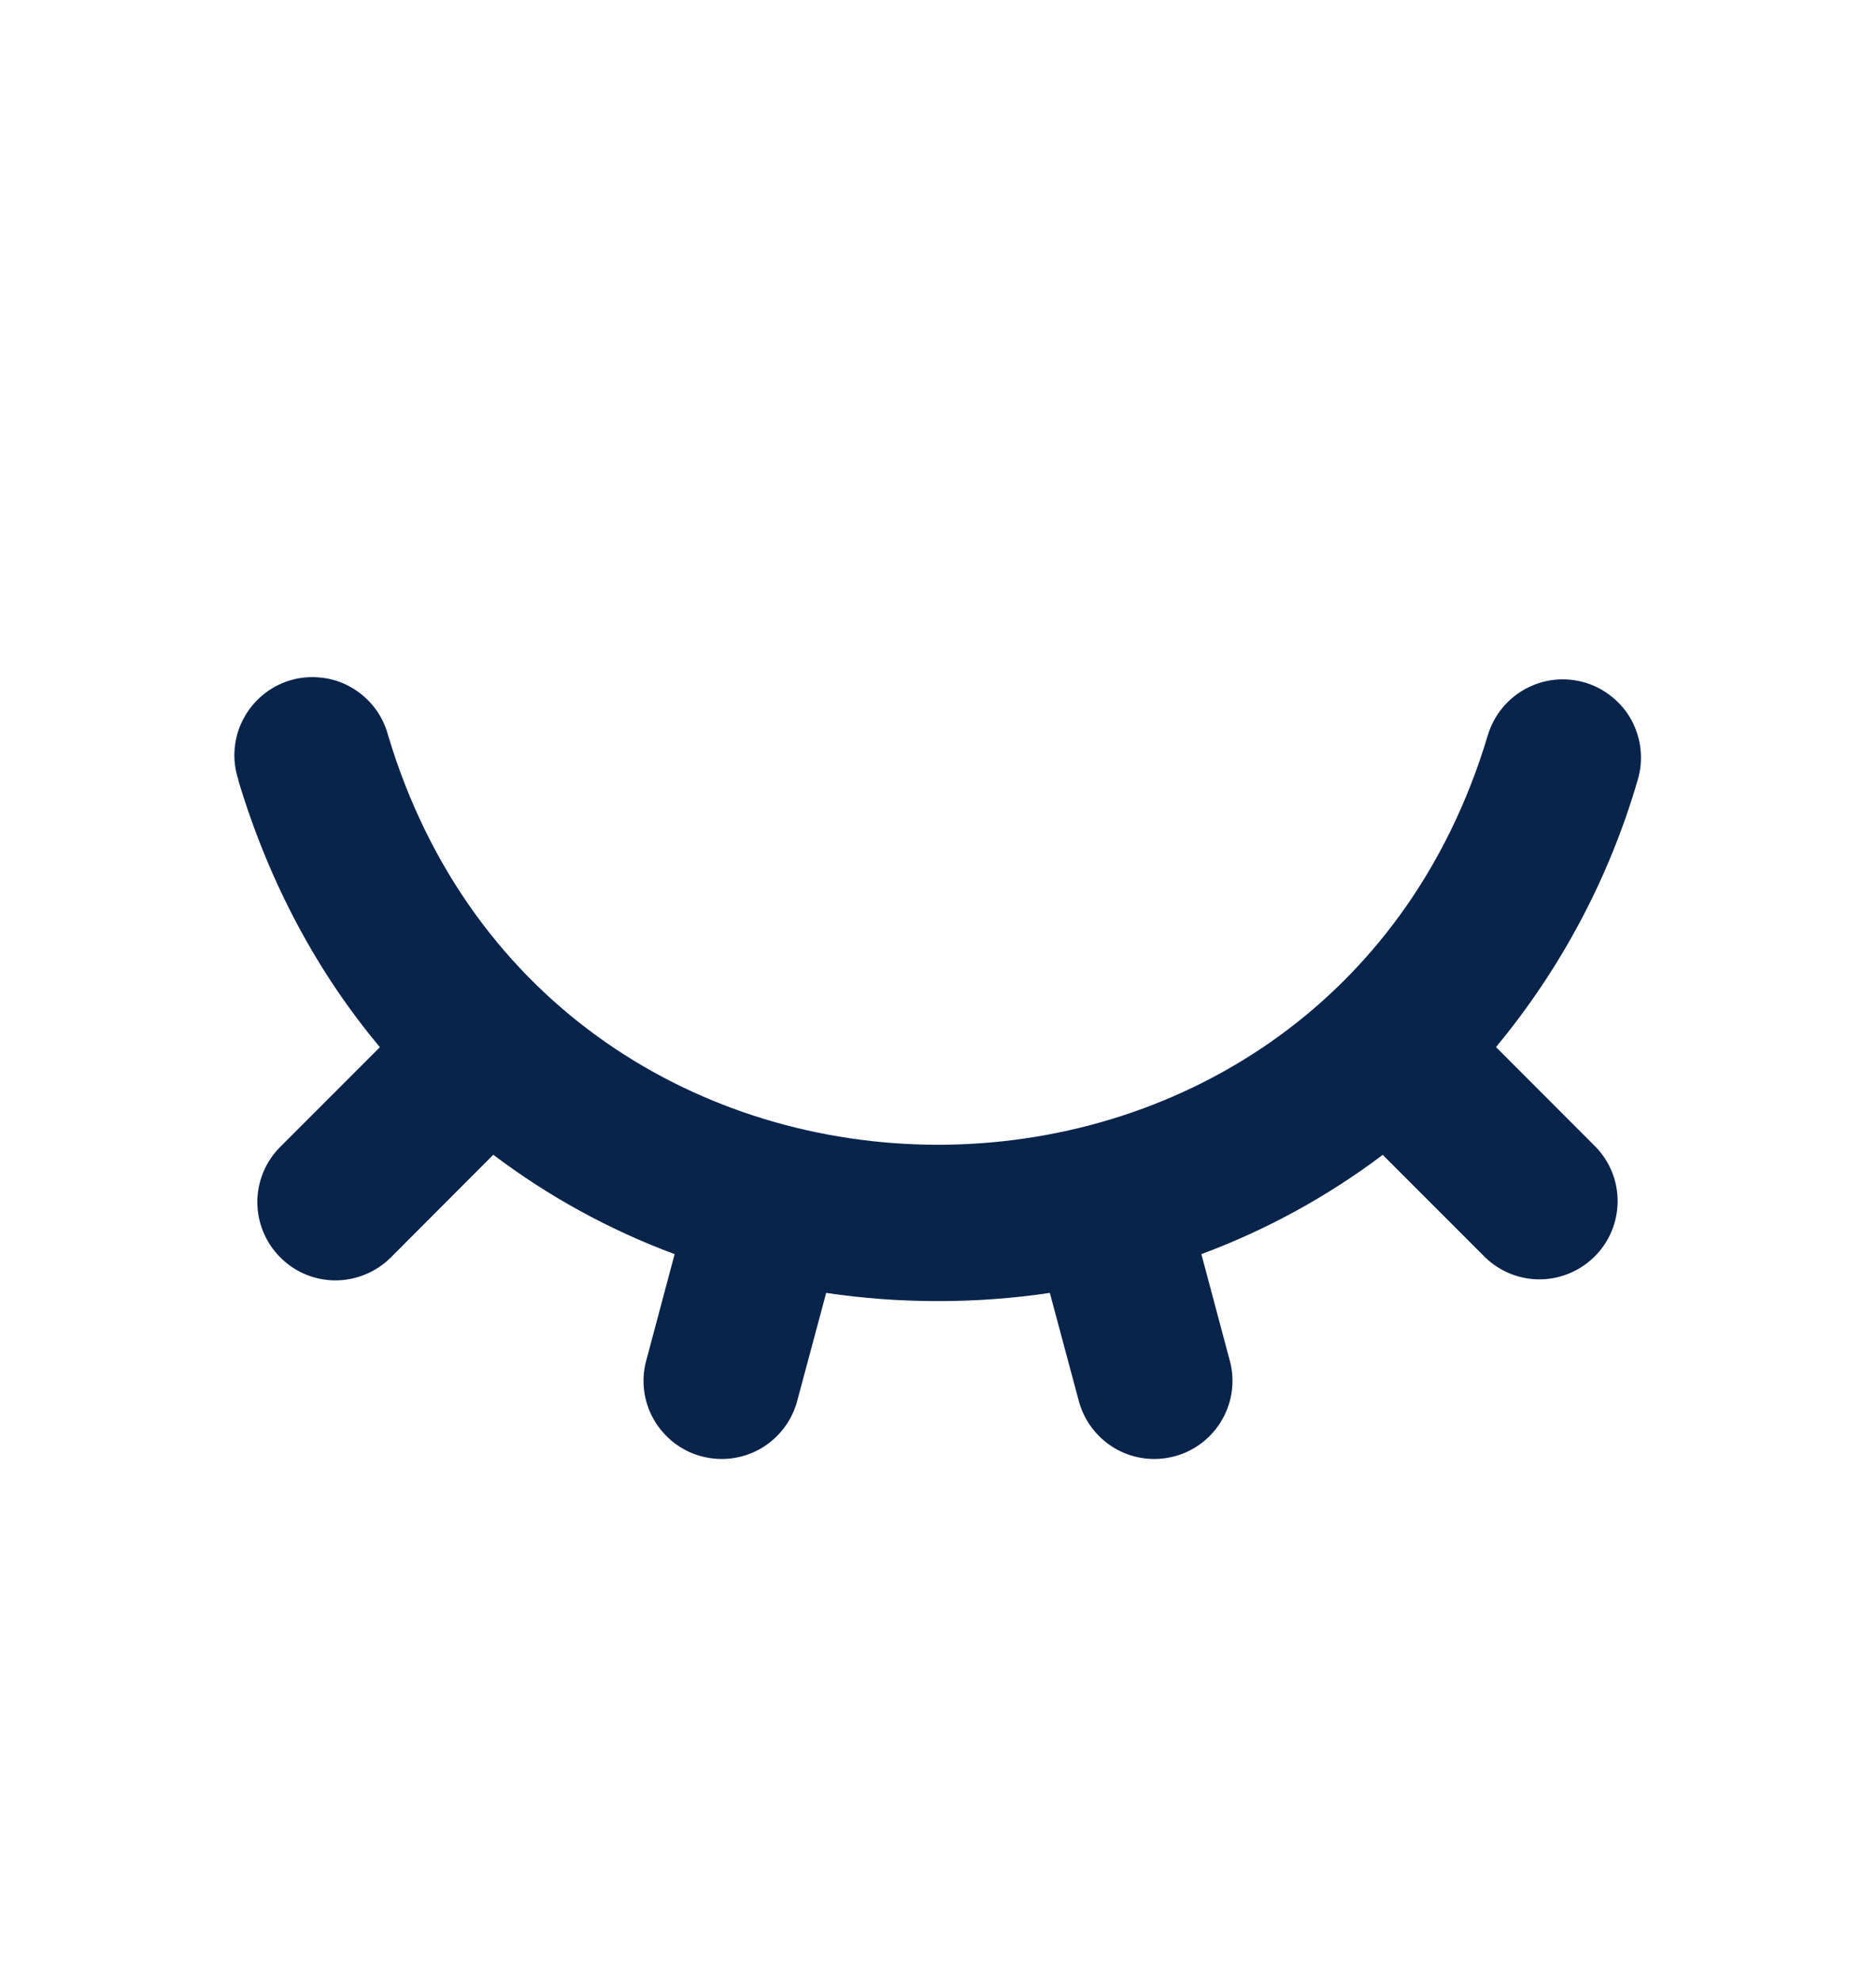 <svg width="18" height="19" viewBox="0 0 18 19" fill="none" xmlns="http://www.w3.org/2000/svg">
<g clip-path="url(#clip0_30_102)">
<path d="M2.288 7.482C2.256 7.387 2.243 7.287 2.251 7.187C2.259 7.086 2.286 6.989 2.333 6.9C2.379 6.811 2.442 6.732 2.52 6.667C2.597 6.603 2.686 6.555 2.782 6.526C2.878 6.497 2.979 6.488 3.079 6.499C3.179 6.509 3.276 6.54 3.363 6.589C3.451 6.638 3.528 6.704 3.59 6.783C3.652 6.862 3.697 6.953 3.723 7.05C5.288 12.289 12.71 12.29 14.275 7.053C14.304 6.958 14.35 6.87 14.412 6.794C14.474 6.717 14.551 6.654 14.637 6.607C14.724 6.56 14.819 6.53 14.917 6.52C15.015 6.51 15.114 6.519 15.209 6.547C15.303 6.575 15.391 6.622 15.467 6.684C15.544 6.746 15.608 6.822 15.655 6.909C15.701 6.996 15.731 7.091 15.741 7.189C15.751 7.287 15.742 7.386 15.714 7.48C15.441 8.419 14.978 9.291 14.354 10.043L15.31 11C15.447 11.141 15.523 11.331 15.521 11.527C15.519 11.724 15.441 11.912 15.301 12.051C15.162 12.19 14.974 12.269 14.778 12.271C14.581 12.273 14.392 12.197 14.25 12.06L13.267 11.077C12.736 11.477 12.15 11.798 11.527 12.029L11.794 13.03C11.823 13.126 11.832 13.227 11.821 13.327C11.81 13.426 11.779 13.523 11.73 13.61C11.681 13.697 11.616 13.774 11.536 13.836C11.457 13.897 11.367 13.943 11.27 13.968C11.173 13.994 11.072 14.001 10.973 13.987C10.874 13.973 10.778 13.94 10.692 13.889C10.606 13.837 10.531 13.769 10.472 13.689C10.412 13.608 10.37 13.516 10.346 13.419L10.073 12.401C9.363 12.506 8.637 12.506 7.927 12.401L7.654 13.419C7.63 13.516 7.588 13.608 7.528 13.689C7.469 13.769 7.394 13.837 7.308 13.889C7.222 13.94 7.126 13.973 7.027 13.987C6.928 14.001 6.827 13.994 6.73 13.968C6.633 13.943 6.543 13.897 6.464 13.836C6.385 13.774 6.319 13.697 6.27 13.61C6.221 13.523 6.19 13.426 6.179 13.327C6.168 13.227 6.177 13.126 6.206 13.03L6.473 12.029C5.85 11.798 5.264 11.477 4.733 11.076L3.751 12.06C3.61 12.201 3.419 12.28 3.22 12.281C3.021 12.281 2.83 12.202 2.69 12.061C2.549 11.921 2.47 11.73 2.469 11.531C2.469 11.332 2.548 11.141 2.689 11L3.645 10.044C3.057 9.342 2.588 8.488 2.286 7.483L2.288 7.482Z" fill="#09244B"/>
</g>
<defs>
<clipPath id="clip0_30_102">
<rect width="18" height="18" fill="white" transform="translate(0 0.5)"/>
</clipPath>
</defs>
</svg>
